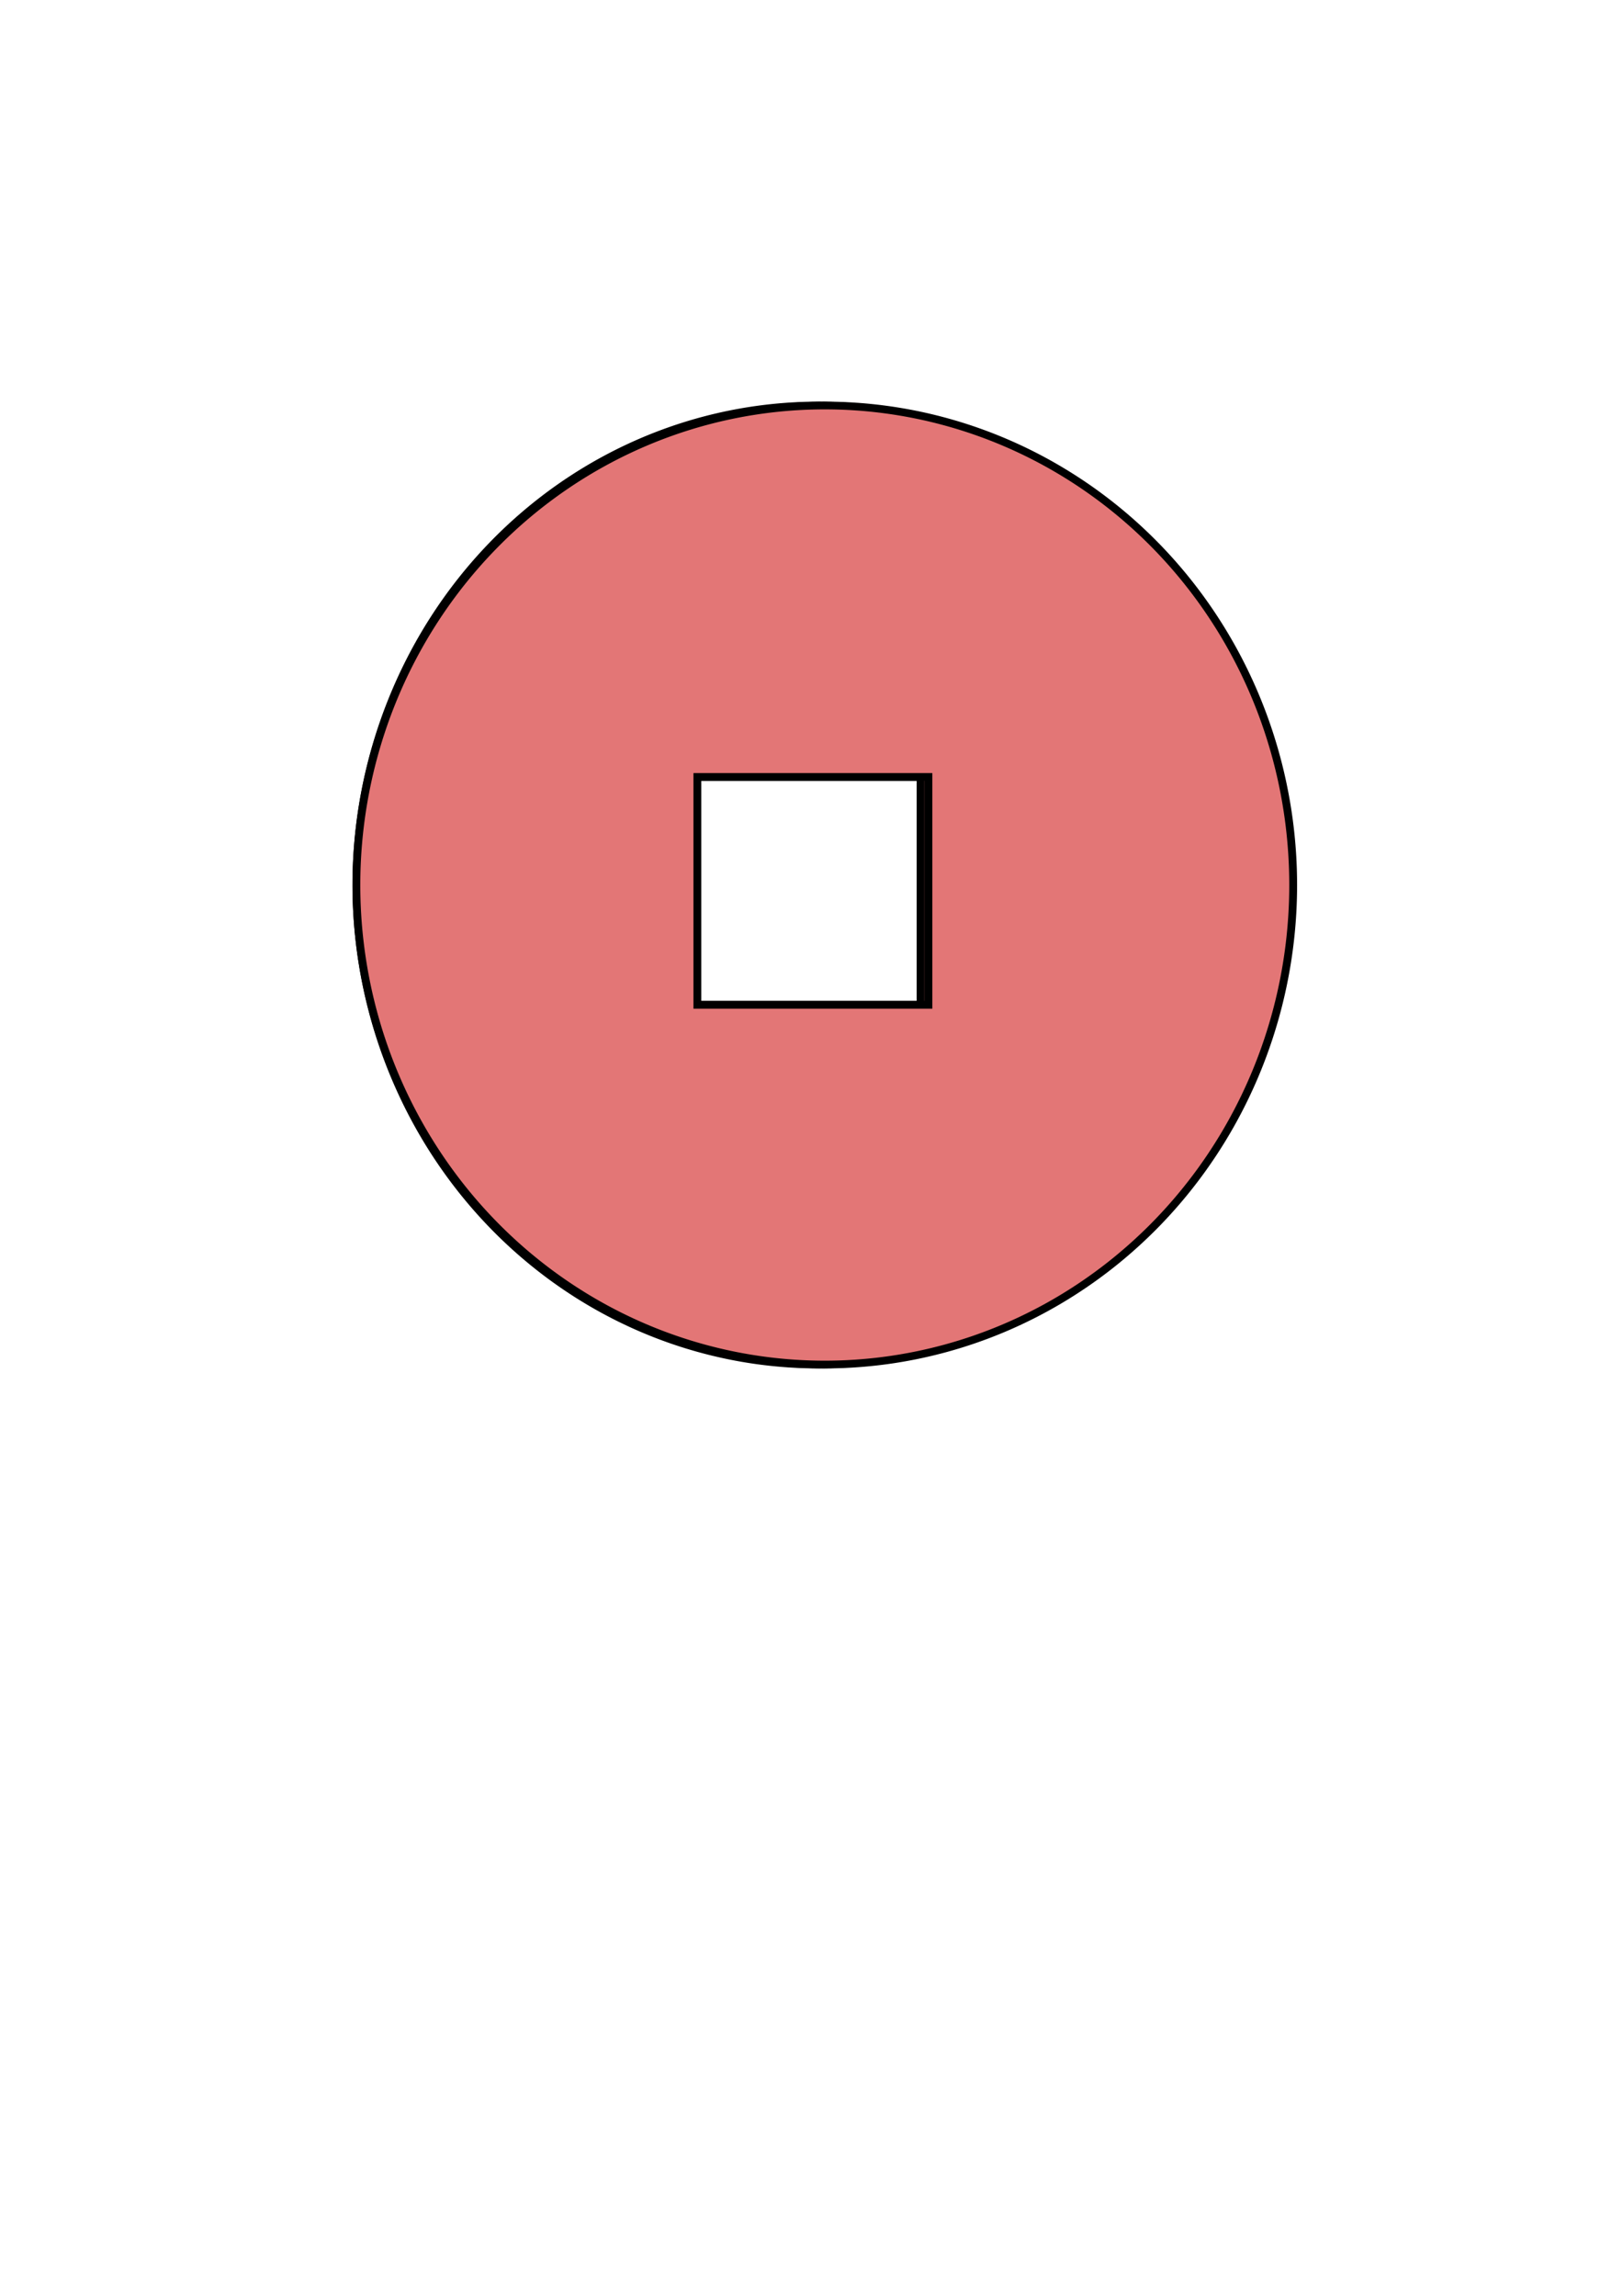 <?xml version="1.0" encoding="UTF-8" standalone="no"?>
<!-- Created with Inkscape (http://www.inkscape.org/) -->

<svg
   xmlns:dc="http://purl.org/dc/elements/1.1/"
   xmlns:cc="http://creativecommons.org/ns#"
   xmlns:rdf="http://www.w3.org/1999/02/22-rdf-syntax-ns#"
   xmlns:svg="http://www.w3.org/2000/svg"
   xmlns="http://www.w3.org/2000/svg"
   xmlns:xlink="http://www.w3.org/1999/xlink"
   xmlns:sodipodi="http://sodipodi.sourceforge.net/DTD/sodipodi-0.dtd"
   xmlns:inkscape="http://www.inkscape.org/namespaces/inkscape"
   width="210mm"
   height="297mm"
   viewBox="0 0 210 297"
   version="1.1"
   id="svg5173"
   inkscape:version="0.92.4 (5da689c313, 2019-01-14)"
   sodipodi:docname="3.svg">
  <defs
     id="defs5167" />
  <sodipodi:namedview
     id="base"
     pagecolor="#ffffff"
     bordercolor="#666666"
     borderopacity="1.0"
     inkscape:pageopacity="0.0"
     inkscape:pageshadow="2"
     inkscape:zoom="0.98994949"
     inkscape:cx="288.43258"
     inkscape:cy="669.29299"
     inkscape:document-units="mm"
     inkscape:current-layer="layer1"
     showgrid="false"
     inkscape:window-width="1440"
     inkscape:window-height="838"
     inkscape:window-x="-8"
     inkscape:window-y="-8"
     inkscape:window-maximized="1" />
  <g
     inkscape:label="Layer 1"
     inkscape:groupmode="layer"
     id="layer1">
    <path
       inkscape:connector-curvature="0"
       style="opacity:1;fill:#e37676;fill-opacity:1;stroke:#000000;stroke-width:1;stroke-miterlimit:4;stroke-dasharray:none;stroke-dashoffset:0;stroke-opacity:1"
       d="M 105.88,52.459 A 59.769,62.033 0 0 0 46.111,114.492 59.769,62.033 0 0 0 105.88,176.526 59.769,62.033 0 0 0 165.649,114.492 59.769,62.033 0 0 0 105.88,52.459 Z M 89.623,100.508 h 29.482 v 29.482 H 89.623 Z"
       id="path5724" />
    <flowRoot
       xml:space="preserve"
       style="font-style:normal;font-variant:normal;font-weight:normal;font-stretch:normal;font-size:4.233px;line-height:1.25;font-family:sans-serif;-inkscape-font-specification:'sans-serif, Normal';font-variant-ligatures:normal;font-variant-caps:normal;font-variant-numeric:normal;font-feature-settings:normal;text-align:start;letter-spacing:0px;word-spacing:0px;writing-mode:lr-tb;text-anchor:start;fill:#000000;fill-opacity:1;stroke:none;stroke-width:0.265"
       id="flowRoot5761"
       transform="matrix(1.014,0,0,1,-0.644,0)"><flowRegion
         id="flowRegion5763"
         style="font-style:normal;font-variant:normal;font-weight:normal;font-stretch:normal;font-size:4.233px;font-family:sans-serif;-inkscape-font-specification:'sans-serif, Normal';font-variant-ligatures:normal;font-variant-caps:normal;font-variant-numeric:normal;font-feature-settings:normal;text-align:start;writing-mode:lr-tb;text-anchor:start"><use
           x="0"
           y="0"
           xlink:href="#path5724"
           id="use5765"
           width="100%"
           height="100%" /></flowRegion><flowPara
         id="flowPara5767">Sed ut perspiciatis unde omnis iste natus error sit voluptatem accusantium doloremque laudantium, totam rem aperiam, eaque ipsa quae ab illo inventore veritatis et quasi architecto beatae vitae dicta sunt explicabo. Nemo enim ipsam voluptatem quia voluptas sit aspernatur aut odit aut fugit, sed quia consequuntur magni dolores eos qui ratione voluptatem sequi nesciunt. Neque porro quisquam est, qui dolorem ipsum quia dolor sit amet, consectetur, adipisci velit, sed quia non numquam eius modi tempora incidunt ut labore et dolore magnam aliquam quaerat voluptatem. Ut enim ad minima veniam, quis nostrum exercitationem ullam corporis suscipit laboriosam, nisi ut aliquid ex ea commodi consequatur? Quis autem vel eum iure reprehenderit qui in ea voluptate velit esse quam nihil molestiae consequatur, vel illum qui dolorem eum fugiat quo voluptas nulla pariatur?</flowPara></flowRoot>  </g>
</svg>
